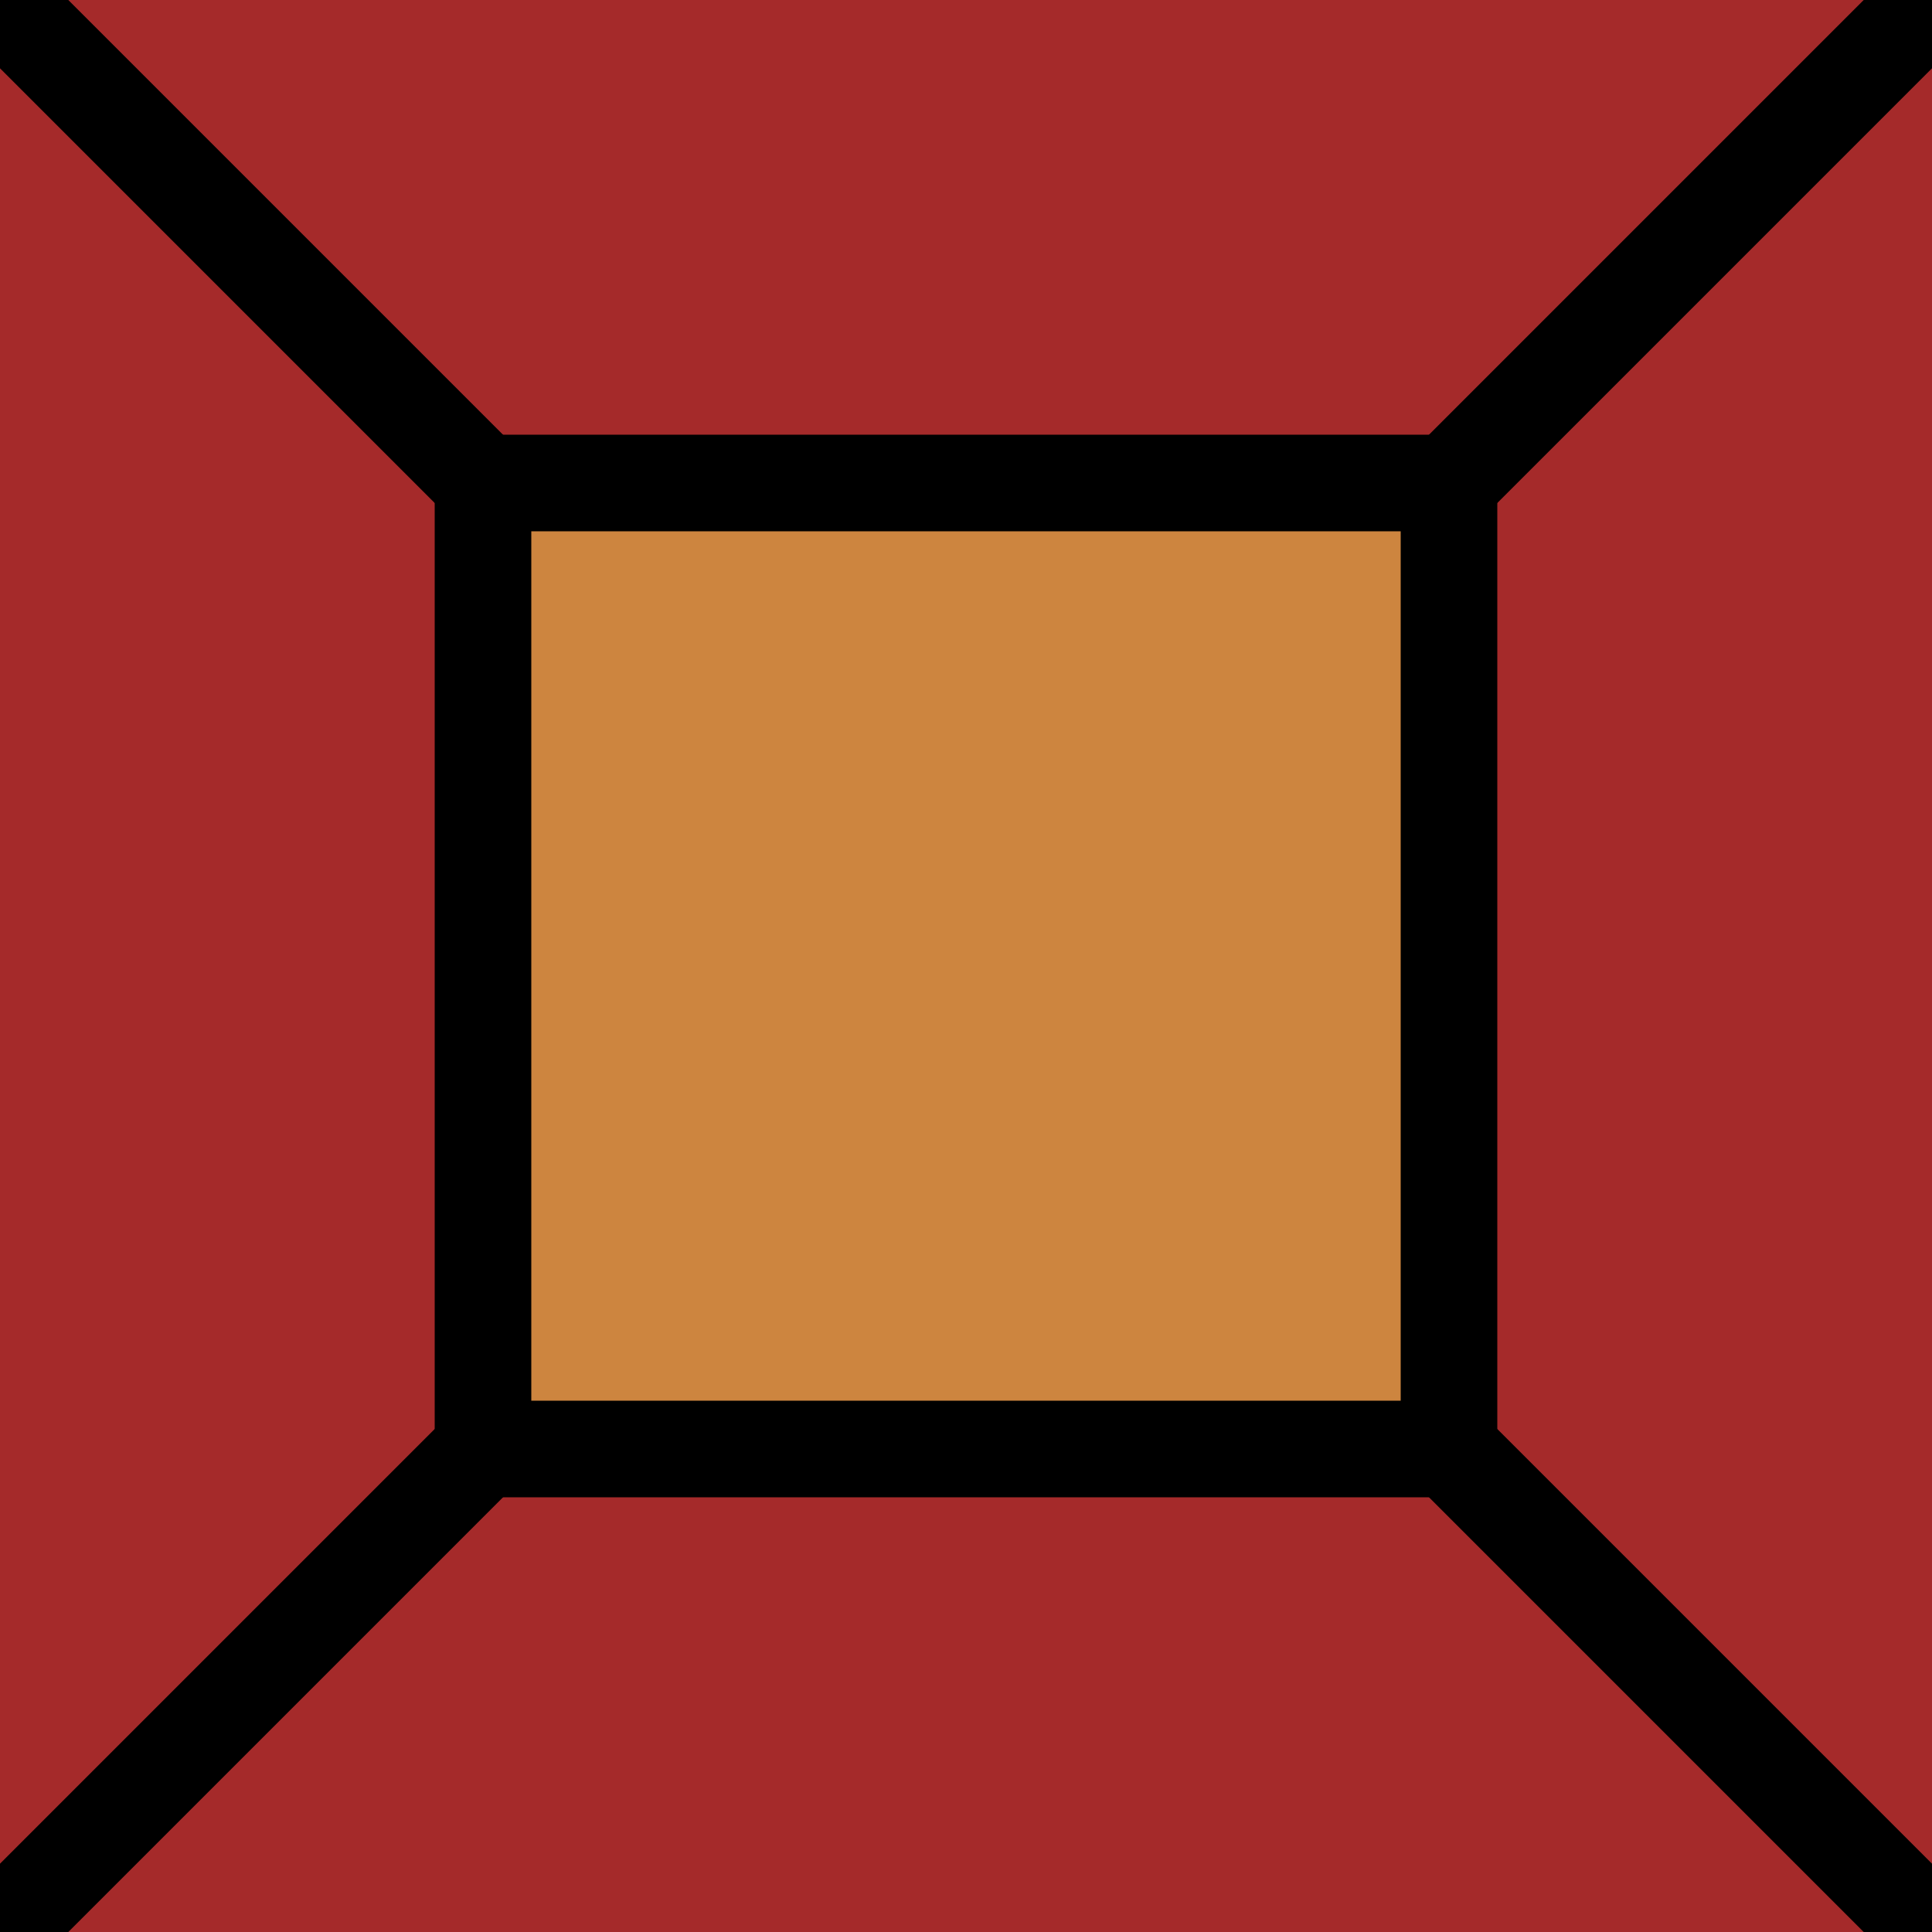<svg xmlns="http://www.w3.org/2000/svg"
     xmlns:xlink="http://www.w3.org/1999/xlink"
     version="1.1"
     baseProfile="full"
     width="20" height="20">

<rect x="0" y="0" width="20" height="20" style="fill:Brown"/>
<line x1="0" y1="0" x2="20" y2="20" style="stroke:black"/>
<line x1="20" y1="0" x2="0" y2="20" style="stroke:black;stroke:black"/>
<rect x="5" y="5" width="10" height="10" style="fill:Peru;stroke:black"/>

</svg>